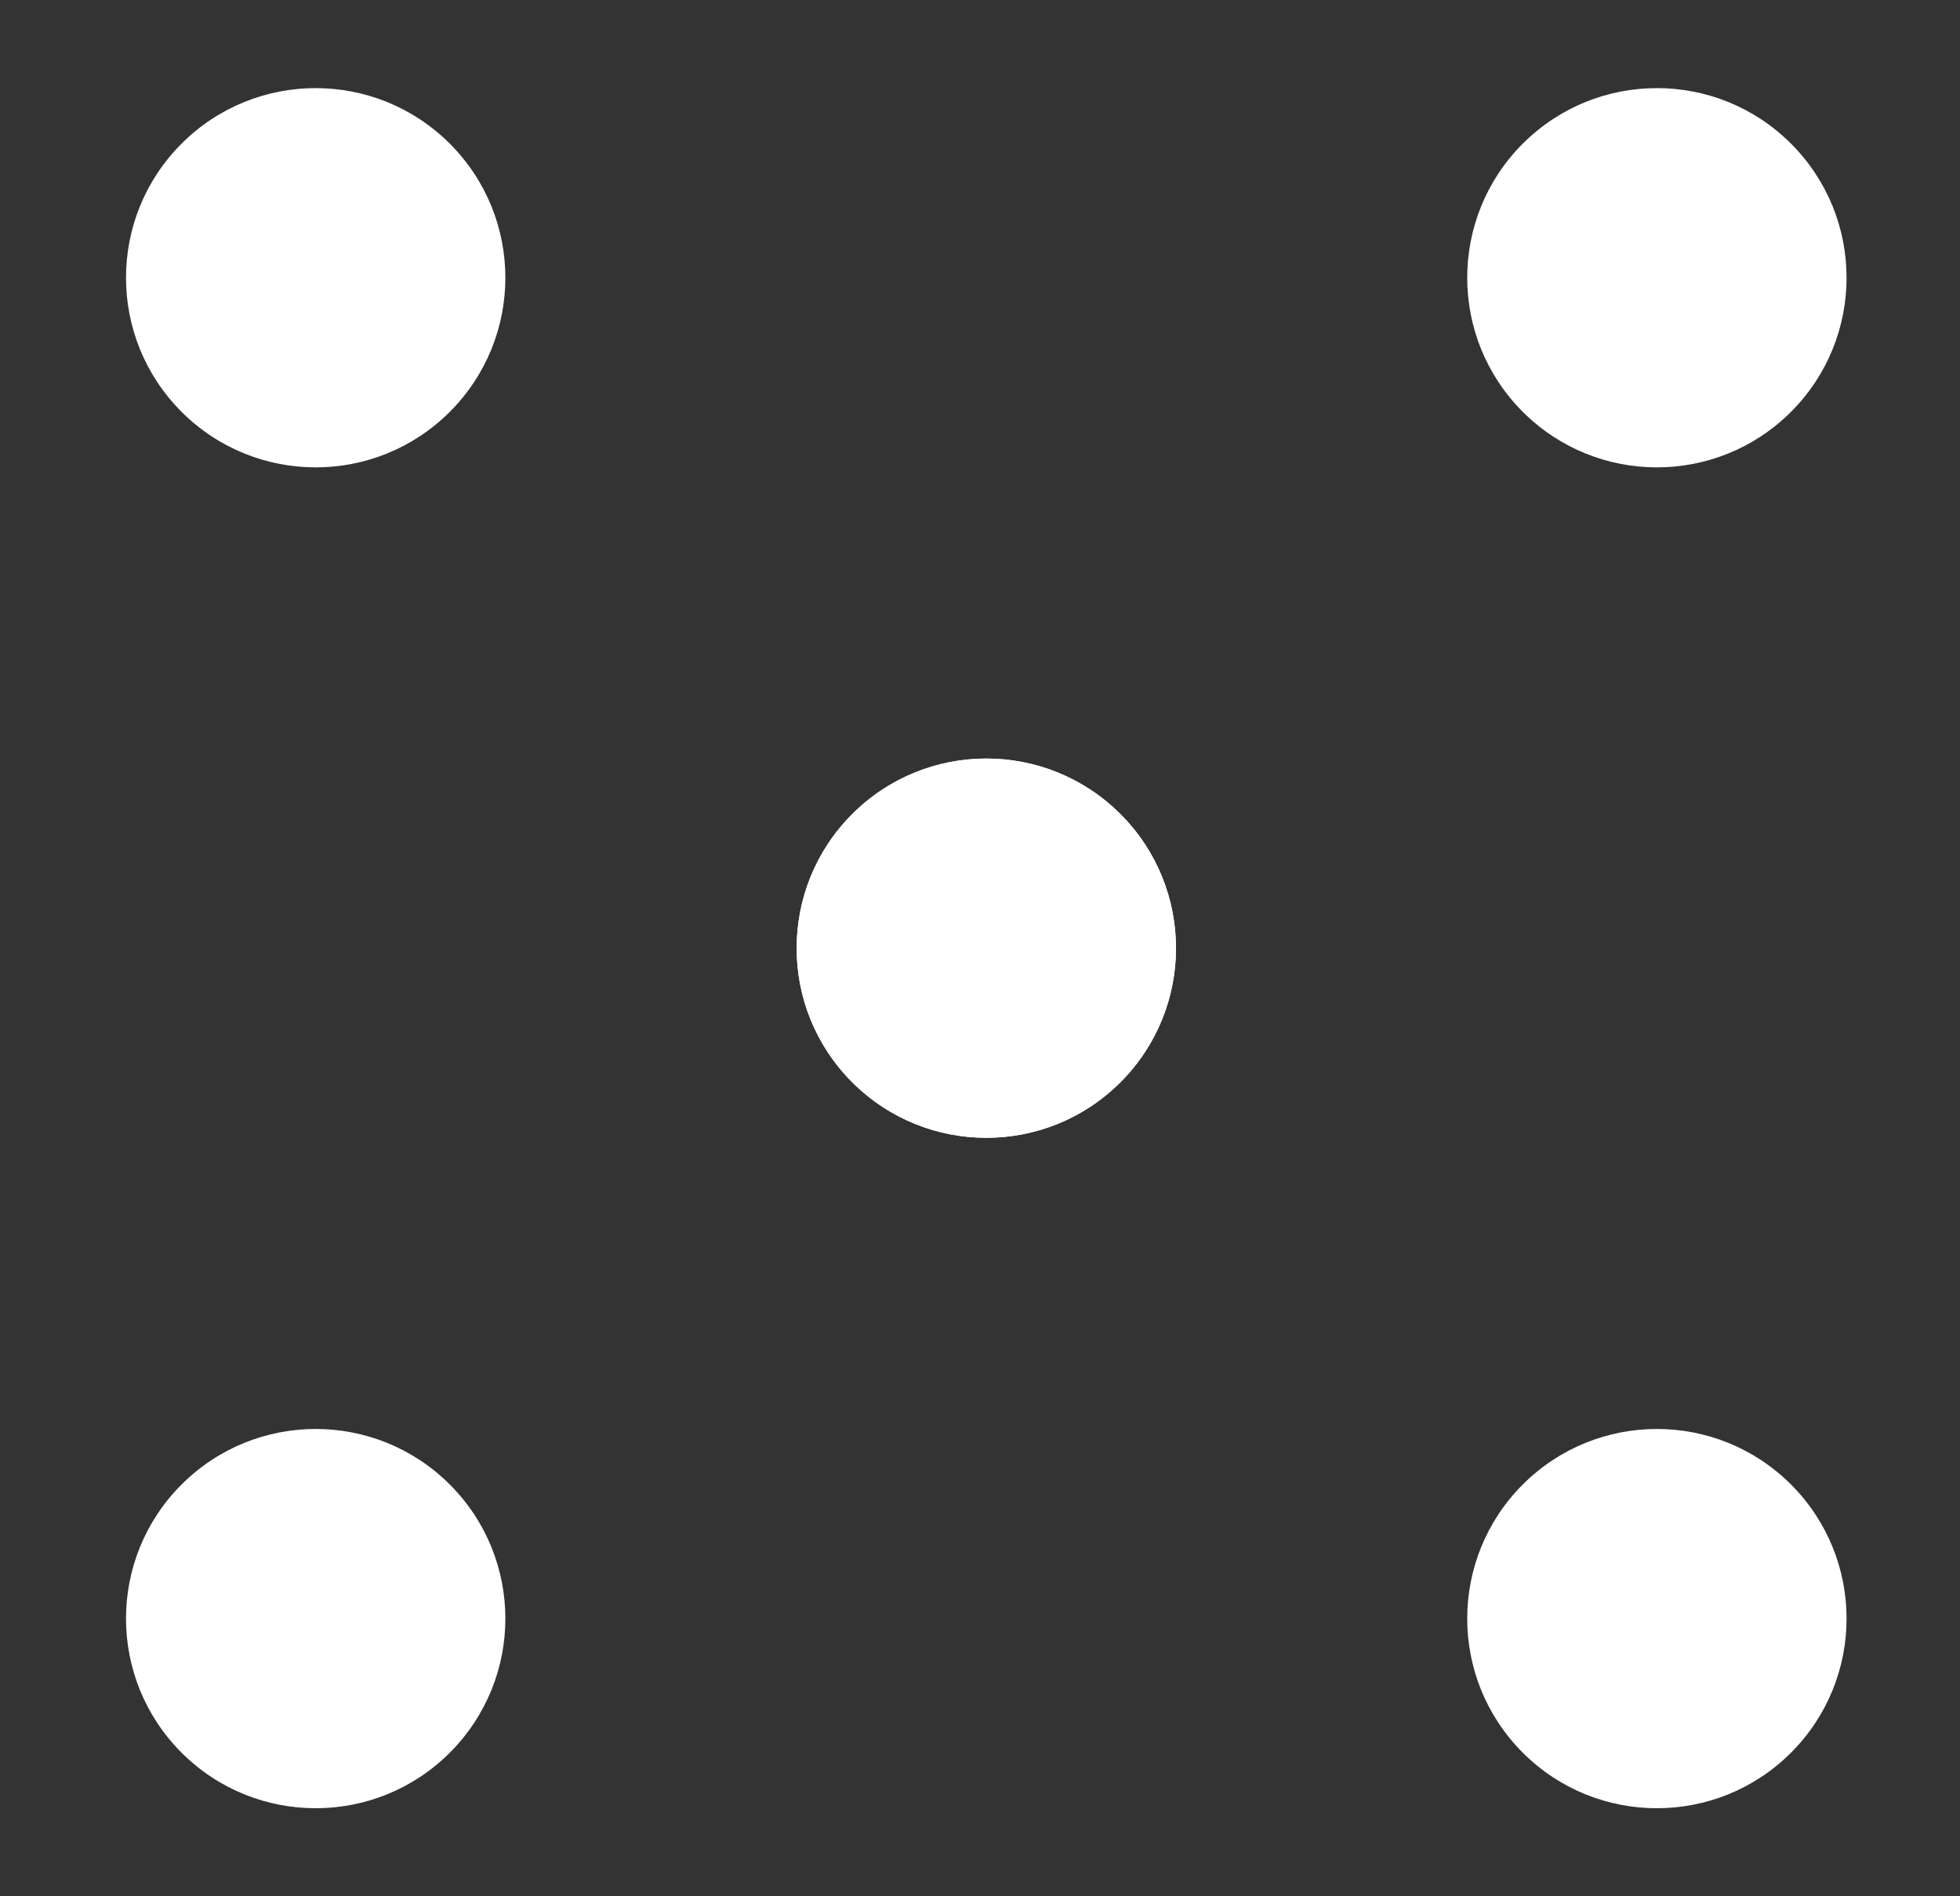 <svg width="31" height="30" viewBox="0 0 31 30" fill="none" xmlns="http://www.w3.org/2000/svg">
<rect x="0" y="0" width="31" height="30" fill="#333333" stroke="none"/>
<circle cx="15.6" cy="15" r="3" transform="rotate(45 15.6 15)" fill="white"/>
<circle cx="4.993" cy="25.607" r="3" transform="rotate(45 4.993 25.607)" fill="white"/>
<circle cx="26.206" cy="4.394" r="3" transform="rotate(45 26.206 4.394)" fill="white"/>
<circle cx="15.6" cy="15.001" r="3" transform="rotate(135 15.6 15.001)" fill="white"/>
<circle cx="4.993" cy="4.394" r="3" transform="rotate(135 4.993 4.394)" fill="white"/>
<circle cx="26.206" cy="25.607" r="3" transform="rotate(135 26.206 25.607)" fill="white"/>
</svg>
